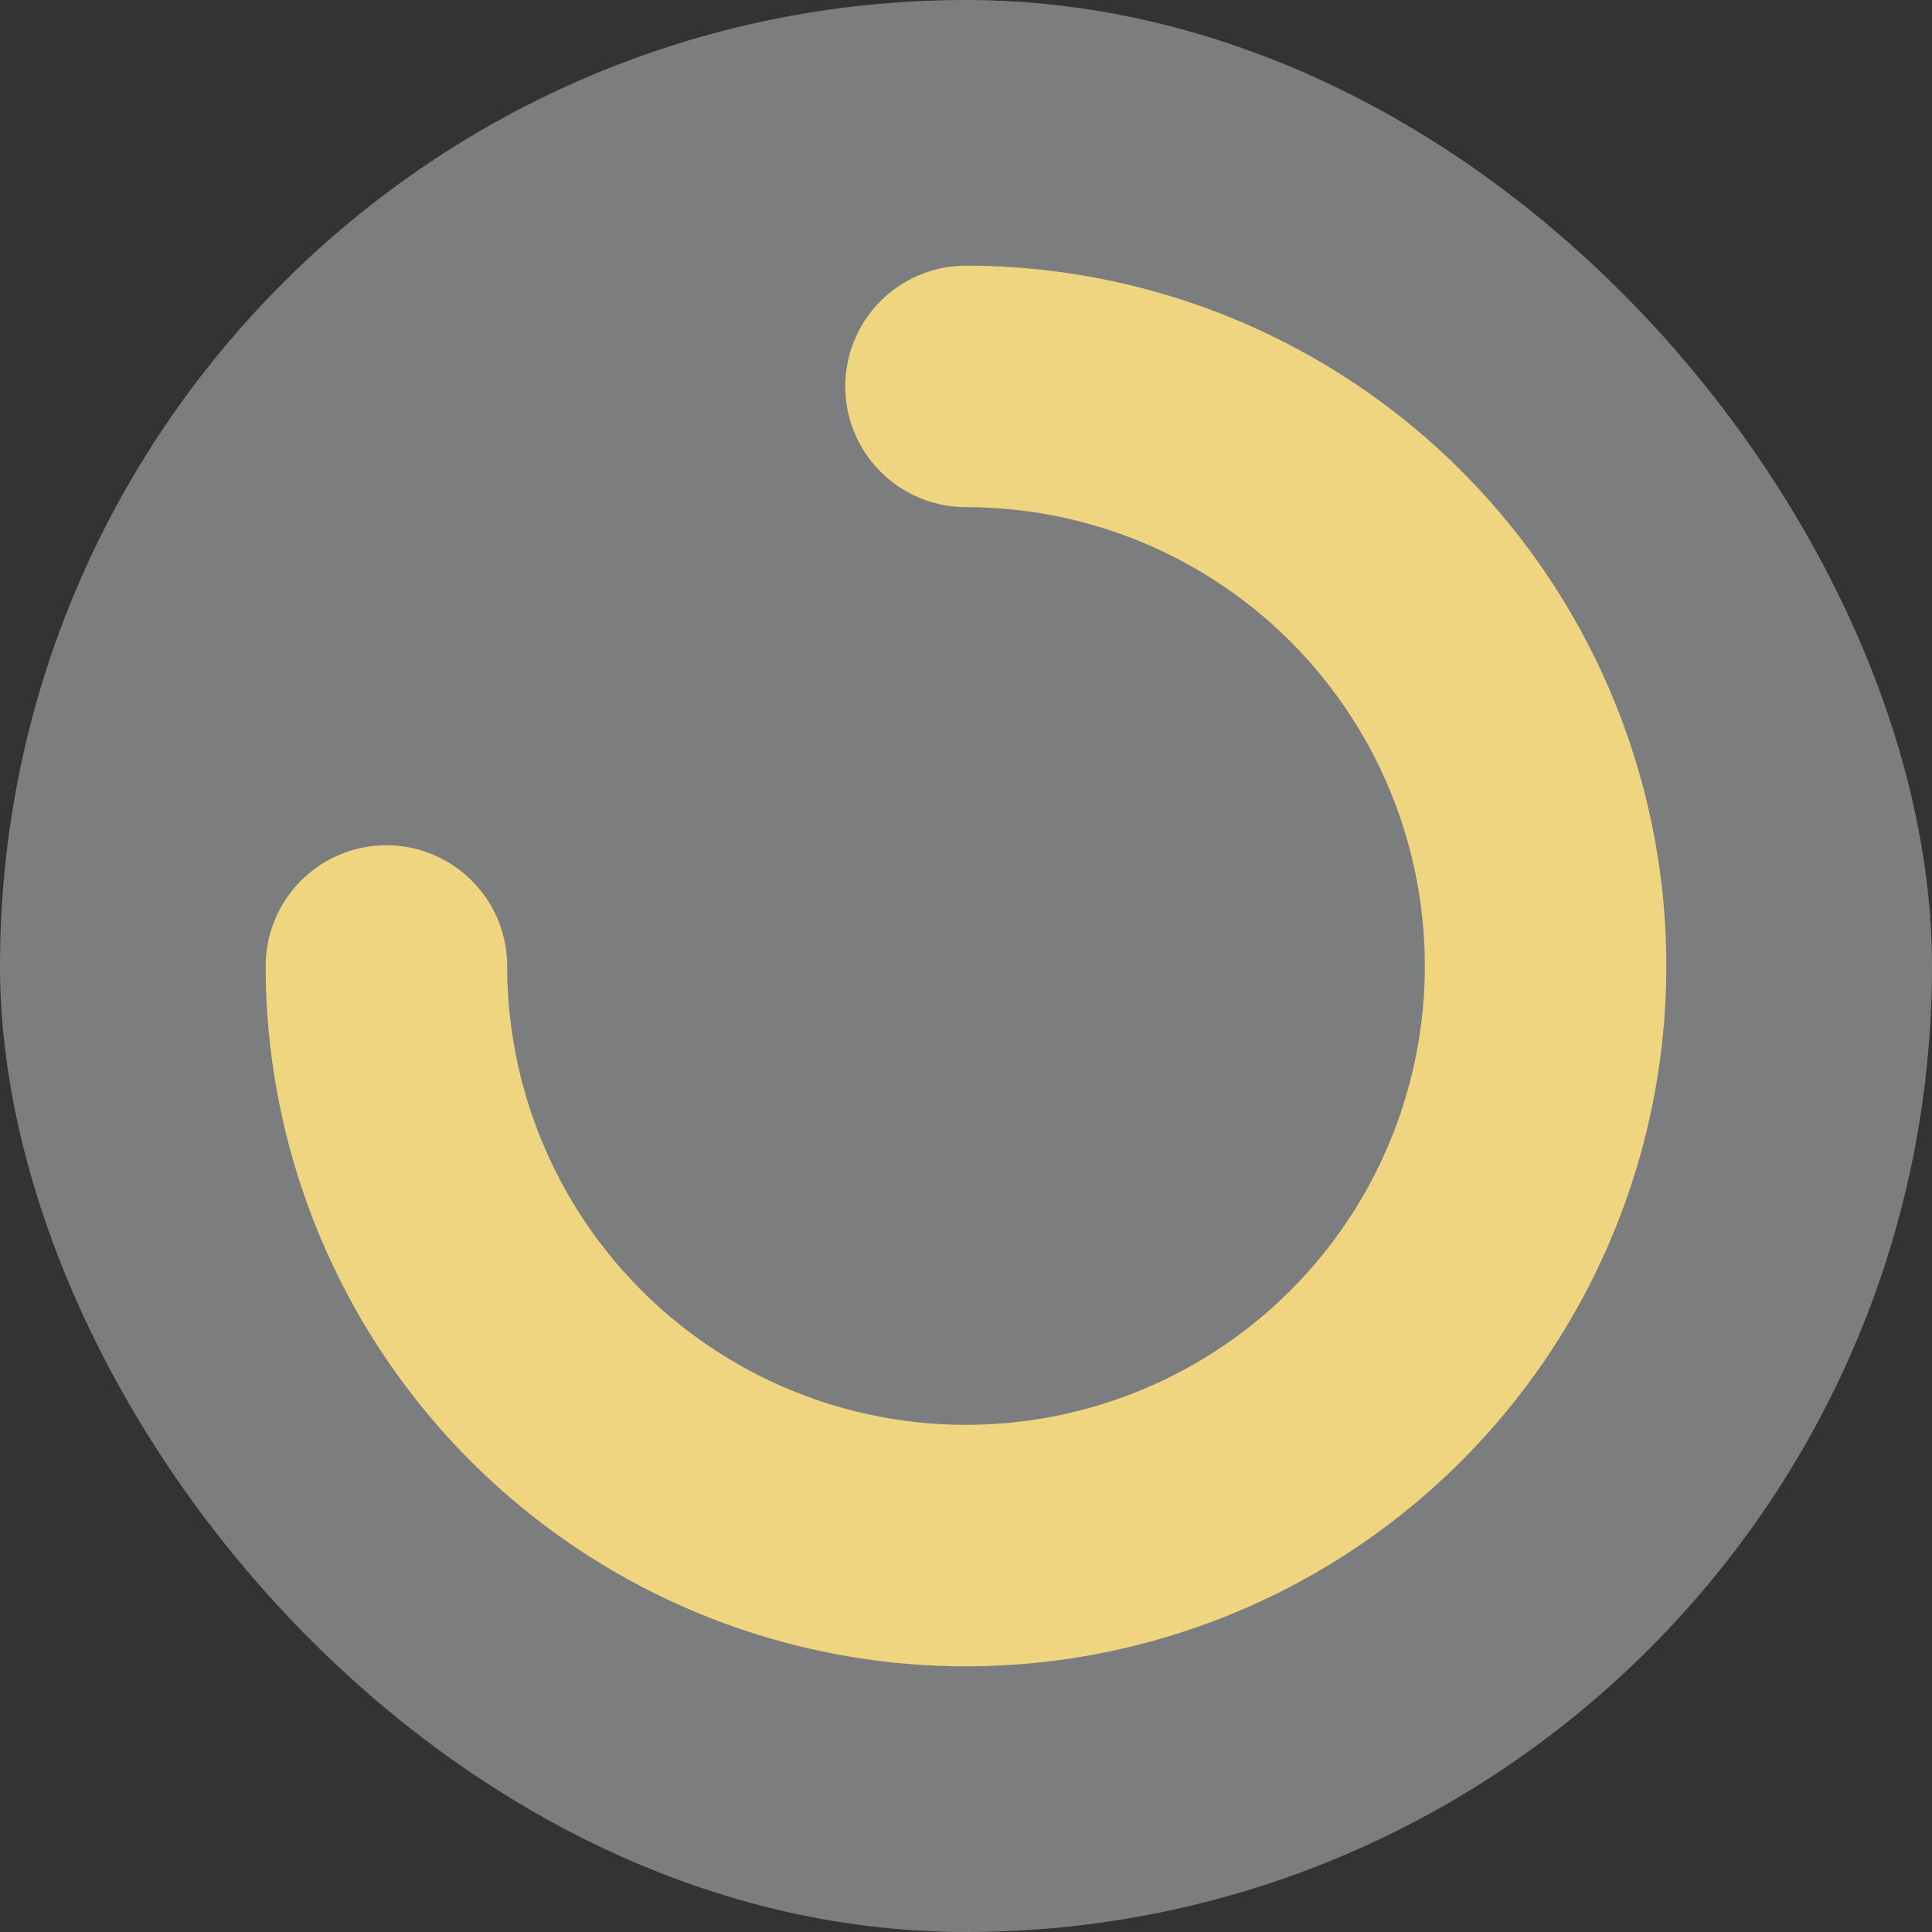<svg width="40" height="40" viewBox="0 0 40 40" fill="none" xmlns="http://www.w3.org/2000/svg">
<rect x="0" y="0" width="40" height="40" fill="#333333" stroke="none"/>
<rect opacity="0.4" width="40" height="40" rx="20" fill="#EAEBEE"/>
<path d="M20 8C22.373 8 24.694 8.704 26.667 10.022C28.64 11.341 30.178 13.215 31.087 15.408C31.995 17.601 32.232 20.013 31.769 22.341C31.306 24.669 30.163 26.807 28.485 28.485C26.807 30.163 24.669 31.306 22.341 31.769C20.013 32.232 17.601 31.995 15.408 31.087C13.215 30.178 11.341 28.64 10.022 26.667C8.704 24.694 8 22.373 8 20" stroke="#EFD580" stroke-width="5" stroke-miterlimit="16" stroke-linecap="round"/>
</svg>
